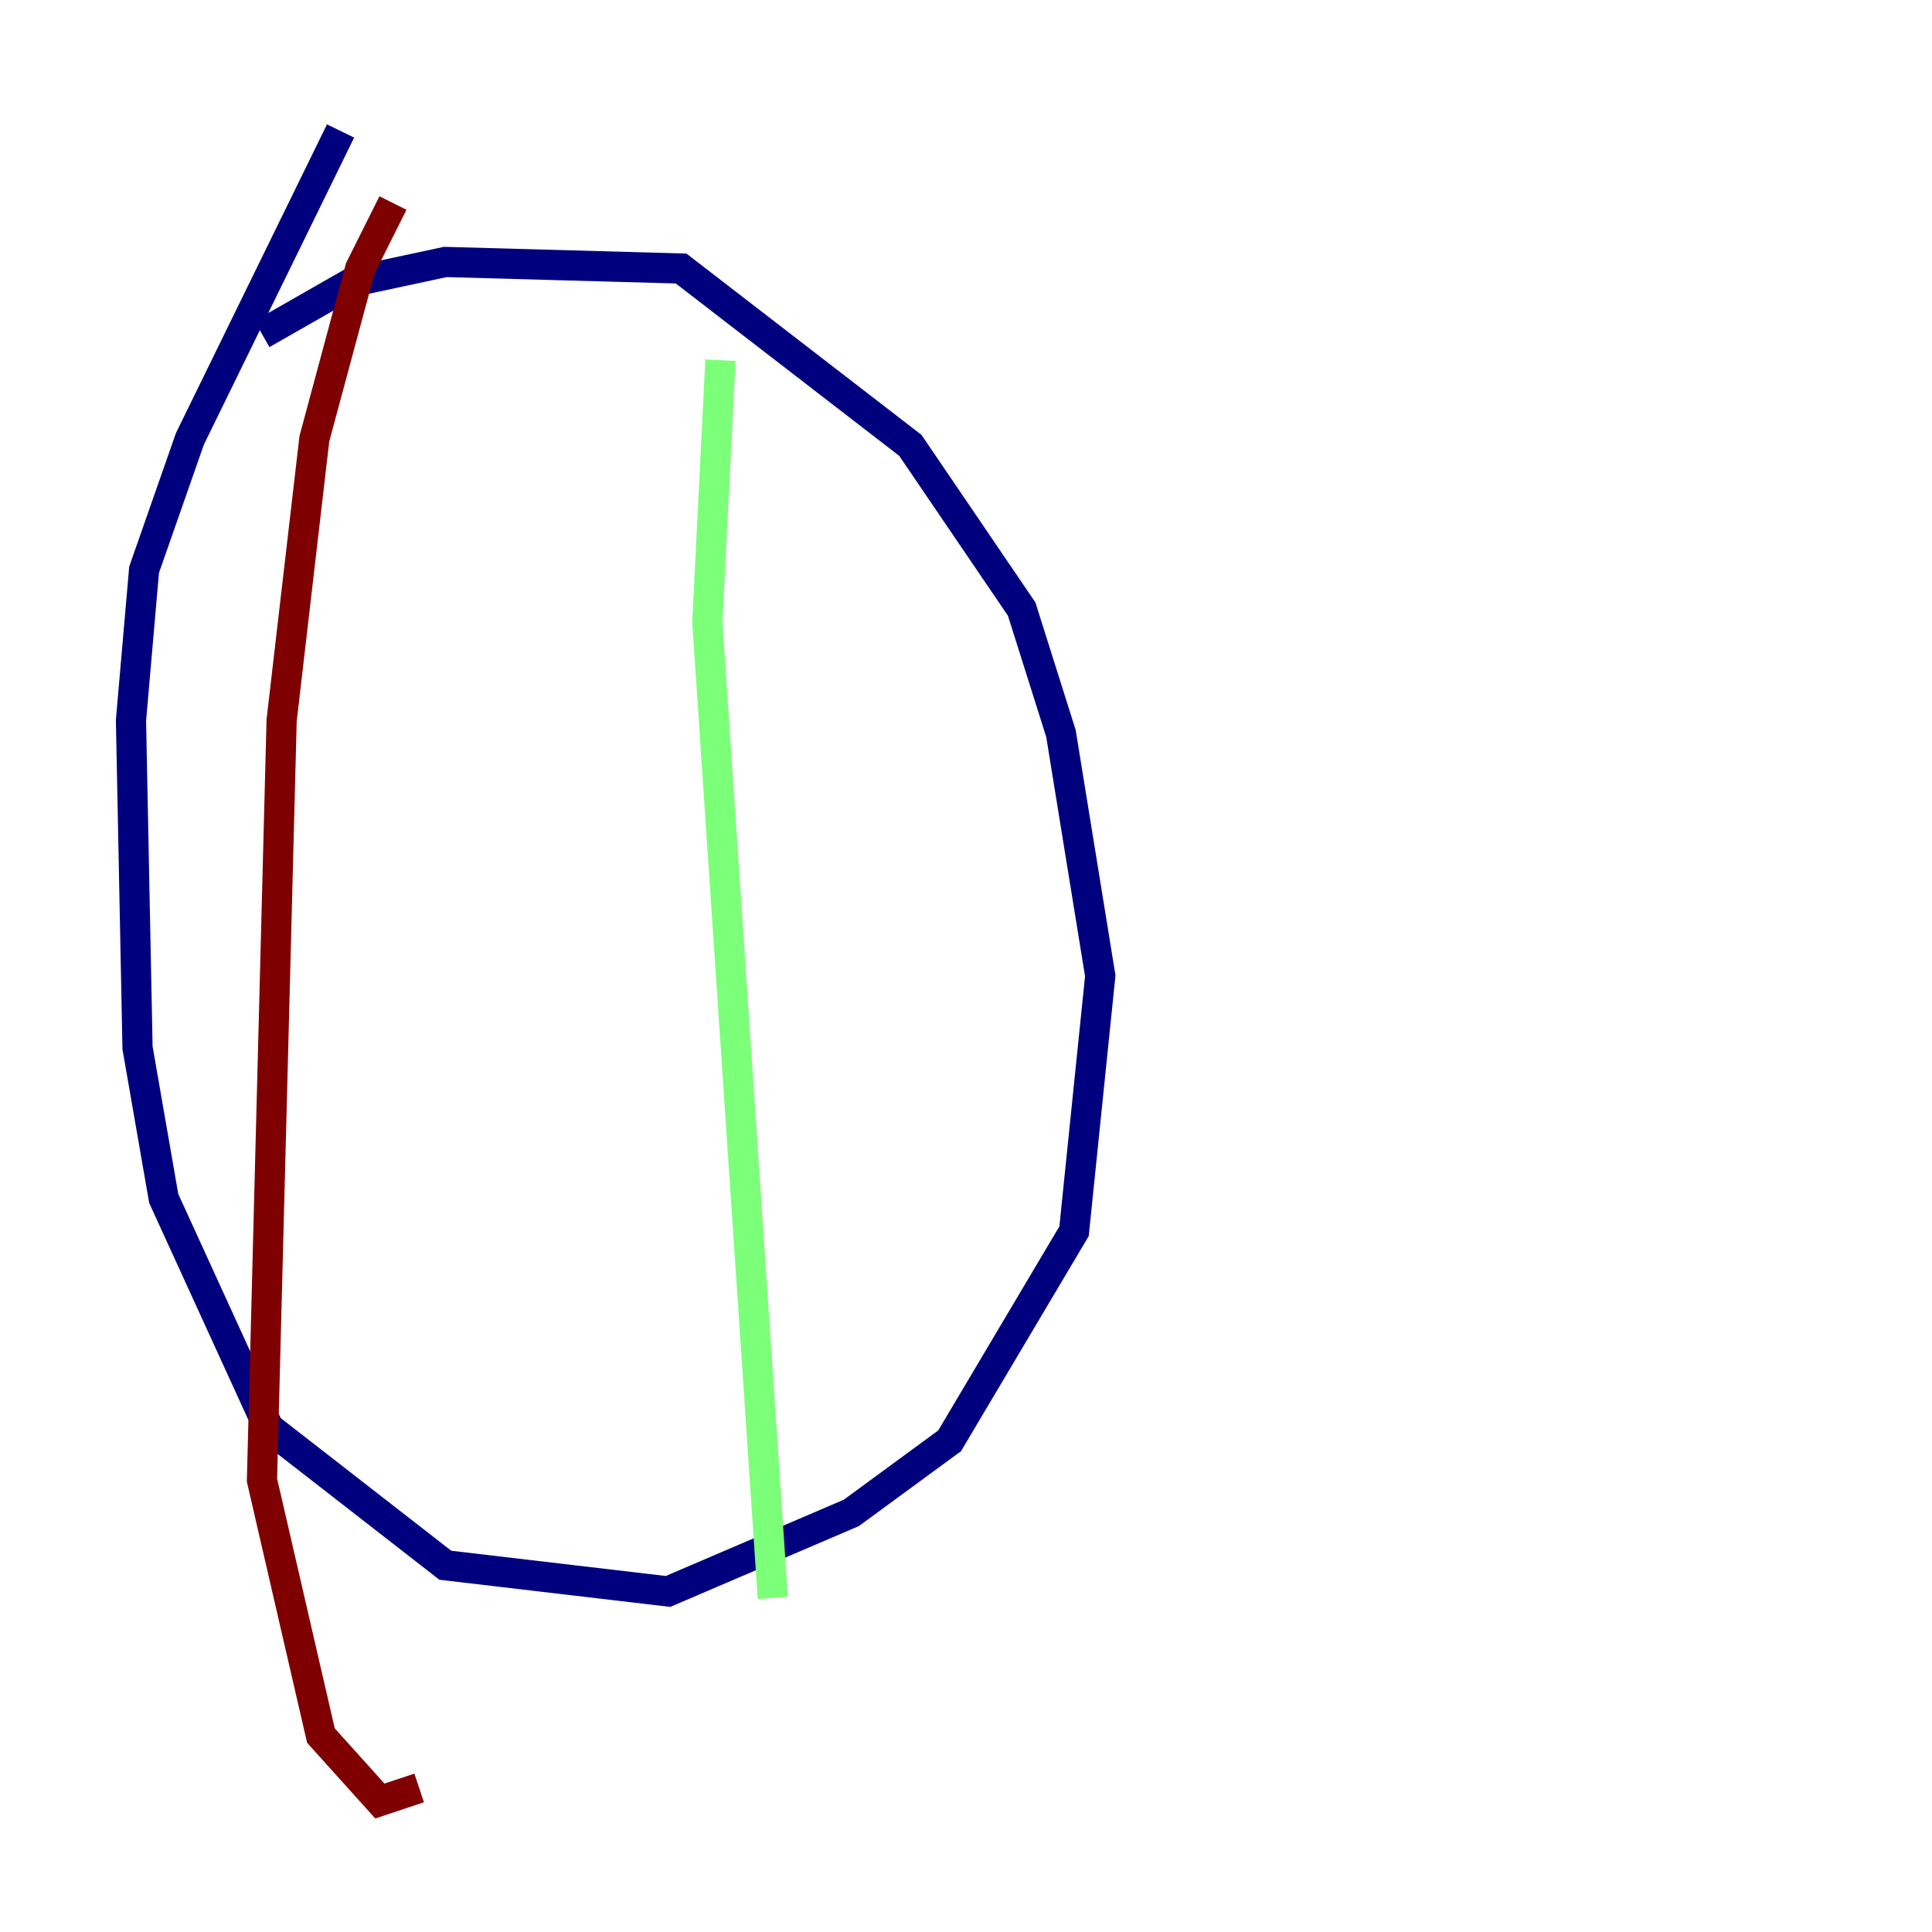 <?xml version="1.0" encoding="utf-8" ?>
<svg baseProfile="tiny" height="128" version="1.2" viewBox="0,0,128,128" width="128" xmlns="http://www.w3.org/2000/svg" xmlns:ev="http://www.w3.org/2001/xml-events" xmlns:xlink="http://www.w3.org/1999/xlink"><defs /><polyline fill="none" points="17.356,22.129 23.43,18.658 29.505,17.356 45.125,17.79 60.312,29.505 67.688,40.352 70.291,48.597 72.895,64.651 71.159,81.573 62.915,95.458 56.407,100.231 44.258,105.437 29.505,103.702 17.79,94.59 10.848,79.403 9.112,69.424 8.678,47.729 9.546,37.749 12.583,29.071 22.563,8.678" stroke="#00007f" stroke-width="2" /><polyline fill="none" points="47.729,23.864 46.861,41.22 51.2,105.871" stroke="#7cff79" stroke-width="2" /><polyline fill="none" points="26.034,13.451 23.864,17.79 20.827,29.071 18.658,47.729 17.356,98.061 21.261,114.983 25.166,119.322 27.77,118.454" stroke="#7f0000" stroke-width="2" /></svg>